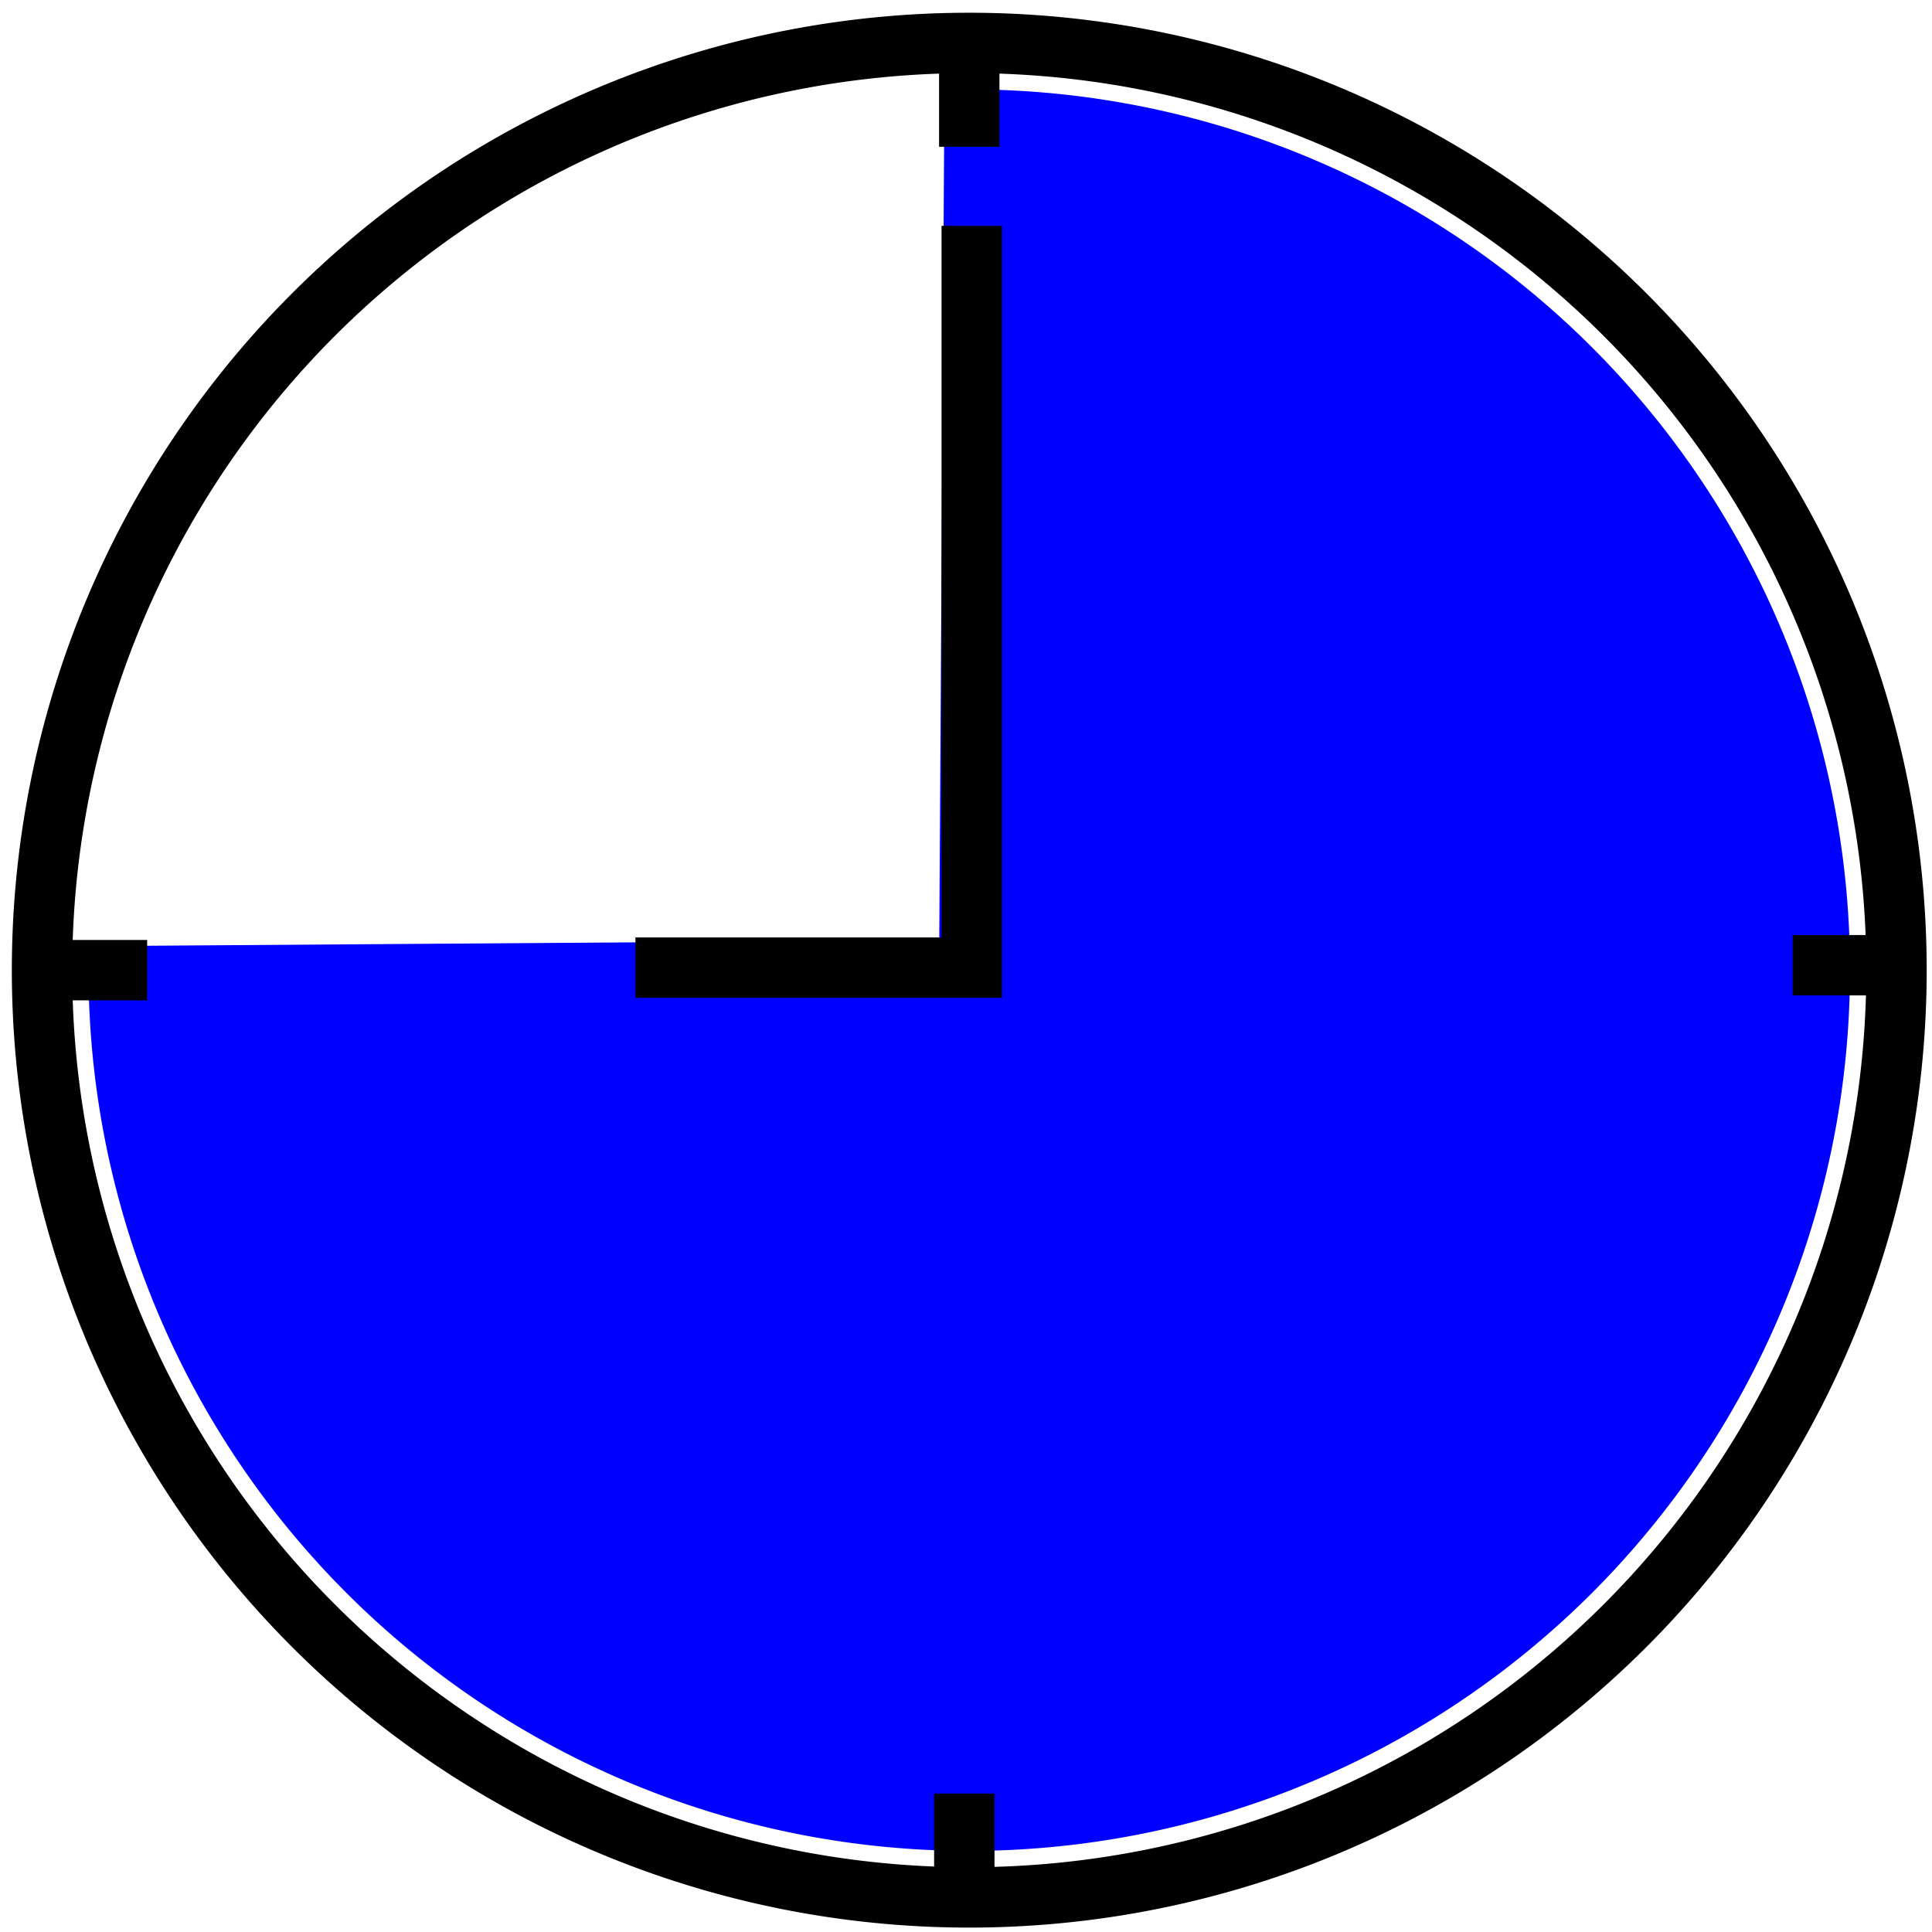 <?xml version="1.0" encoding="UTF-8" standalone="no"?>
<!-- Created with Inkscape (http://www.inkscape.org/) -->

<svg
   xmlns:dc="http://purl.org/dc/elements/1.1/"
   xmlns:cc="http://creativecommons.org/ns#"
   xmlns:rdf="http://www.w3.org/1999/02/22-rdf-syntax-ns#"
   xmlns:svg="http://www.w3.org/2000/svg"
   xmlns="http://www.w3.org/2000/svg"
   xmlns:sodipodi="http://sodipodi.sourceforge.net/DTD/sodipodi-0.dtd"
   xmlns:inkscape="http://www.inkscape.org/namespaces/inkscape"
   width="32px"
   height="32px"
   id="svg3041"
   version="1.1"
   inkscape:version="0.48.3.1 r9886"
   sodipodi:docname="timeInterval.svg">
  <defs
     id="defs3043" />
  <sodipodi:namedview
     id="base"
     pagecolor="#ffffff"
     bordercolor="#666666"
     borderopacity="1.0"
     inkscape:pageopacity="0"
     inkscape:pageshadow="2"
     inkscape:zoom="24.417281"
     inkscape:cx="9.1235212"
     inkscape:cy="16.070873"
     inkscape:current-layer="layer1"
     showgrid="true"
     inkscape:grid-bbox="true"
     inkscape:document-units="px"
     inkscape:window-width="1920"
     inkscape:window-height="1030"
     inkscape:window-x="0"
     inkscape:window-y="0"
     inkscape:window-maximized="1" />
  <g
     id="layer1"
     inkscape:label="Layer 1"
     inkscape:groupmode="layer">
    <path
       sodipodi:type="arc"
       style="fill:none;stroke:#000000;stroke-width:1;stroke-linecap:round;stroke-linejoin:round;stroke-miterlimit:4;stroke-opacity:1;stroke-dasharray:none"
       id="path4371"
       sodipodi:cx="16.054203"
       sodipodi:cy="16.068661"
       sodipodi:rx="15.357975"
       sodipodi:ry="15.357975"
       d="m 31.412,16.069 a 15.358,15.358 0 1 1 -30.716,0 15.358,15.358 0 1 1 30.716,0 z" />
    <path
       sodipodi:type="arc"
       style="fill:#0000ff;stroke:#0000ff;stroke-width:1;stroke-linecap:round;stroke-linejoin:round;stroke-miterlimit:4;stroke-opacity:1;stroke-dasharray:none"
       id="path4373"
       sodipodi:cx="16.054203"
       sodipodi:cy="16.068661"
       sodipodi:rx="14.088383"
       sodipodi:ry="14.088383"
       d="M 16.14,1.981 A 14.088,14.088 0 1 1 1.966,16.168 l 14.088,-0.099 z"
       sodipodi:start="4.7184924"
       sodipodi:end="9.4177605" />
    <path
       style="fill:none;stroke:#000000;stroke-width:1px;stroke-linecap:butt;stroke-linejoin:miter;stroke-opacity:1"
       d="m 31.535,15.987 -1.843,0"
       id="path4401"
       inkscape:connector-curvature="0" />
    <path
       style="fill:none;stroke:#000000;stroke-width:1px;stroke-linecap:butt;stroke-linejoin:miter;stroke-opacity:1"
       d="m 2.437,16.069 -1.843,0"
       id="path4401-6"
       inkscape:connector-curvature="0" />
    <path
       style="fill:none;stroke:#000000;stroke-width:1px;stroke-linecap:butt;stroke-linejoin:miter;stroke-opacity:1"
       d="m 16.054,0.875 0,1.556"
       id="path4421"
       inkscape:connector-curvature="0" />
    <path
       style="fill:none;stroke:#000000;stroke-width:1px;stroke-linecap:butt;stroke-linejoin:miter;stroke-opacity:1"
       d="m 15.972,29.707 0,1.556"
       id="path4421-9"
       inkscape:connector-curvature="0" />
    <path
       style="fill:none;stroke:#000000;stroke-width:1px;stroke-linecap:butt;stroke-linejoin:miter;stroke-opacity:1"
       d="m 16.095,3.741 0,12.286 -5.57,0"
       id="path4443"
       inkscape:connector-curvature="0" />
  </g>
</svg>
